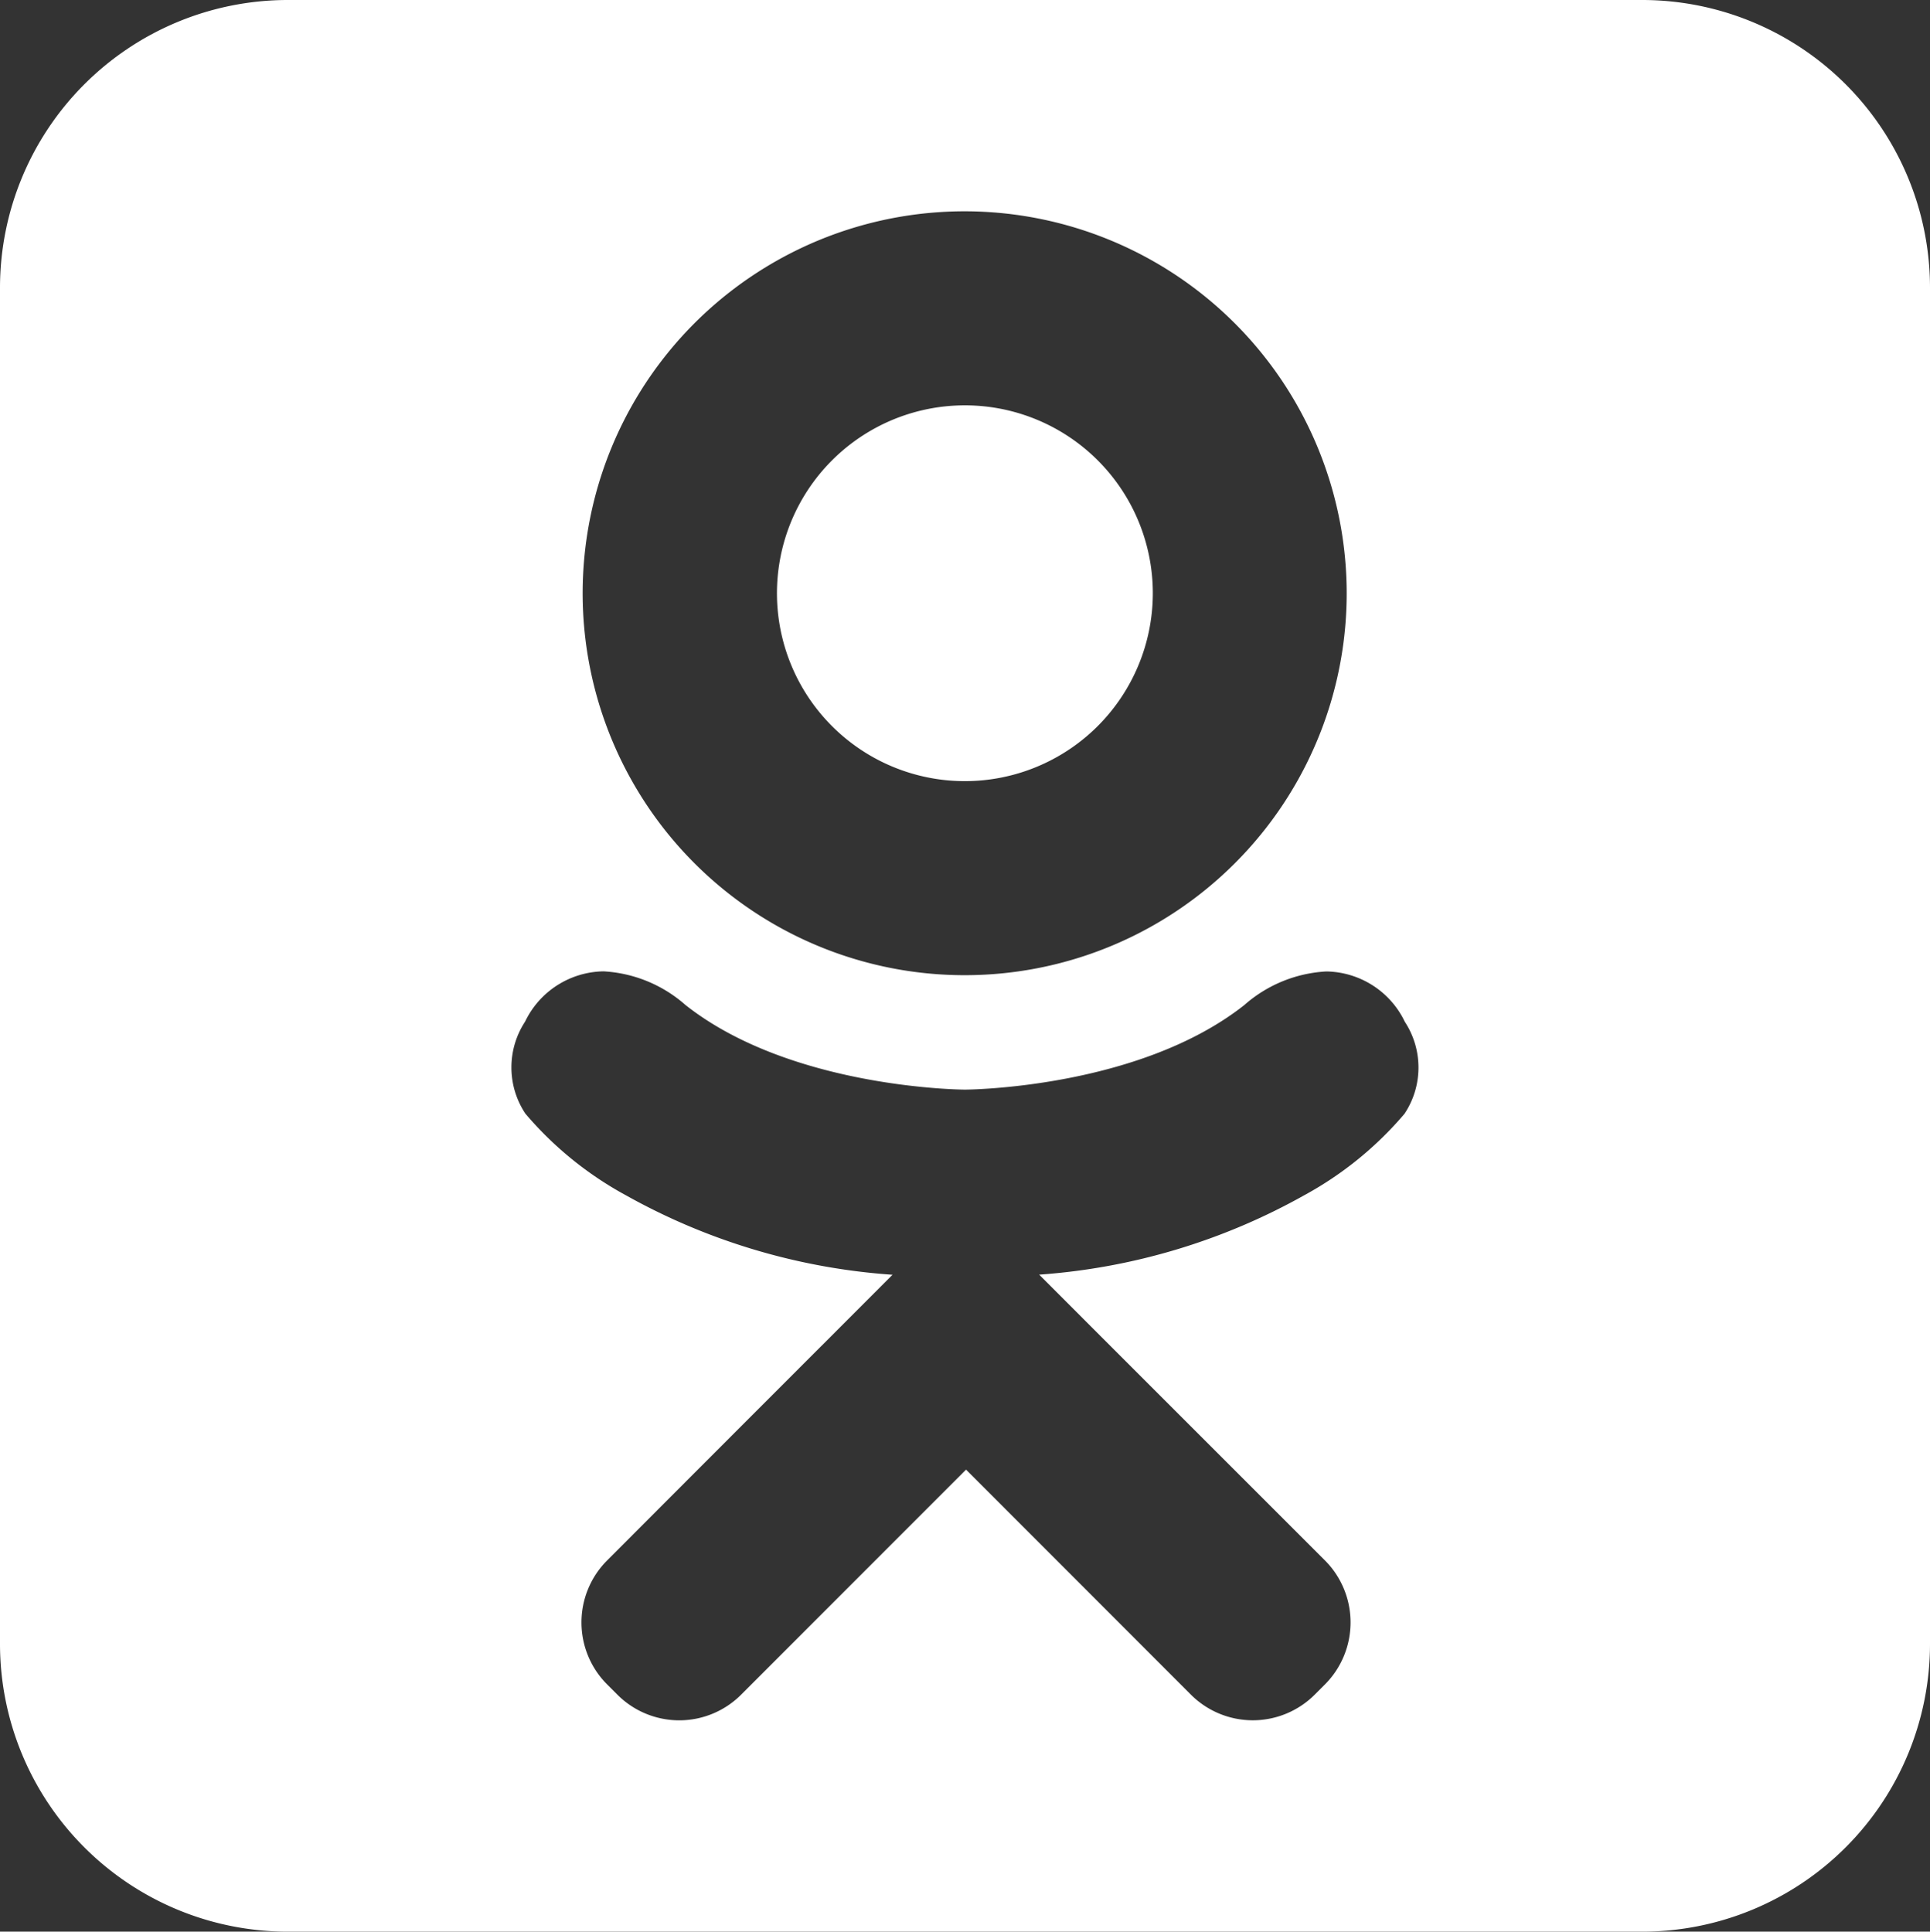 <svg xmlns="http://www.w3.org/2000/svg" viewBox="0 0 53.69 53.745"><rect x="0" y="0" width="53.69" height="53.745" fill="#333333" stroke="none"/><defs><style>.a{fill:#fff;}</style></defs><g transform="translate(0 0)"><path class="a" d="M45.69,53.745H8a8.009,8.009,0,0,1-8-8V8A8.009,8.009,0,0,1,8,0H45.69a8.009,8.009,0,0,1,8,8V45.745A8.009,8.009,0,0,1,45.69,53.745Zm-28.9-26.719a2.461,2.461,0,0,0-2.183,1.4,2.322,2.322,0,0,0,.009,2.56,9.807,9.807,0,0,0,2.791,2.268,17.667,17.667,0,0,0,7.422,2.214l-1.686,1.688c-1.9,1.9-3.749,3.751-5.225,5.23l-1.03,1.032a2.44,2.44,0,0,0,0,3.446l.287.287a2.431,2.431,0,0,0,3.442,0l6.257-6.261,3.184,3.186.11.11,2.962,2.965a2.435,2.435,0,0,0,3.443,0l.287-.287a2.444,2.444,0,0,0,0-3.446L30.6,37.158l-1.691-1.693a17.6,17.6,0,0,0,7.371-2.208,9.806,9.806,0,0,0,2.791-2.268,2.323,2.323,0,0,0,.009-2.56,2.46,2.46,0,0,0-2.183-1.4,3.75,3.75,0,0,0-2.282.935c-2.948,2.326-7.724,2.353-7.772,2.353s-4.825-.027-7.772-2.353A3.754,3.754,0,0,0,16.791,27.026ZM26.847,5.879A10.627,10.627,0,1,0,37.463,16.506,10.634,10.634,0,0,0,26.847,5.879Zm0,15.855a5.228,5.228,0,1,1,5.223-5.228A5.232,5.232,0,0,1,26.847,21.734Z" transform="translate(0 0)"/></g></svg>